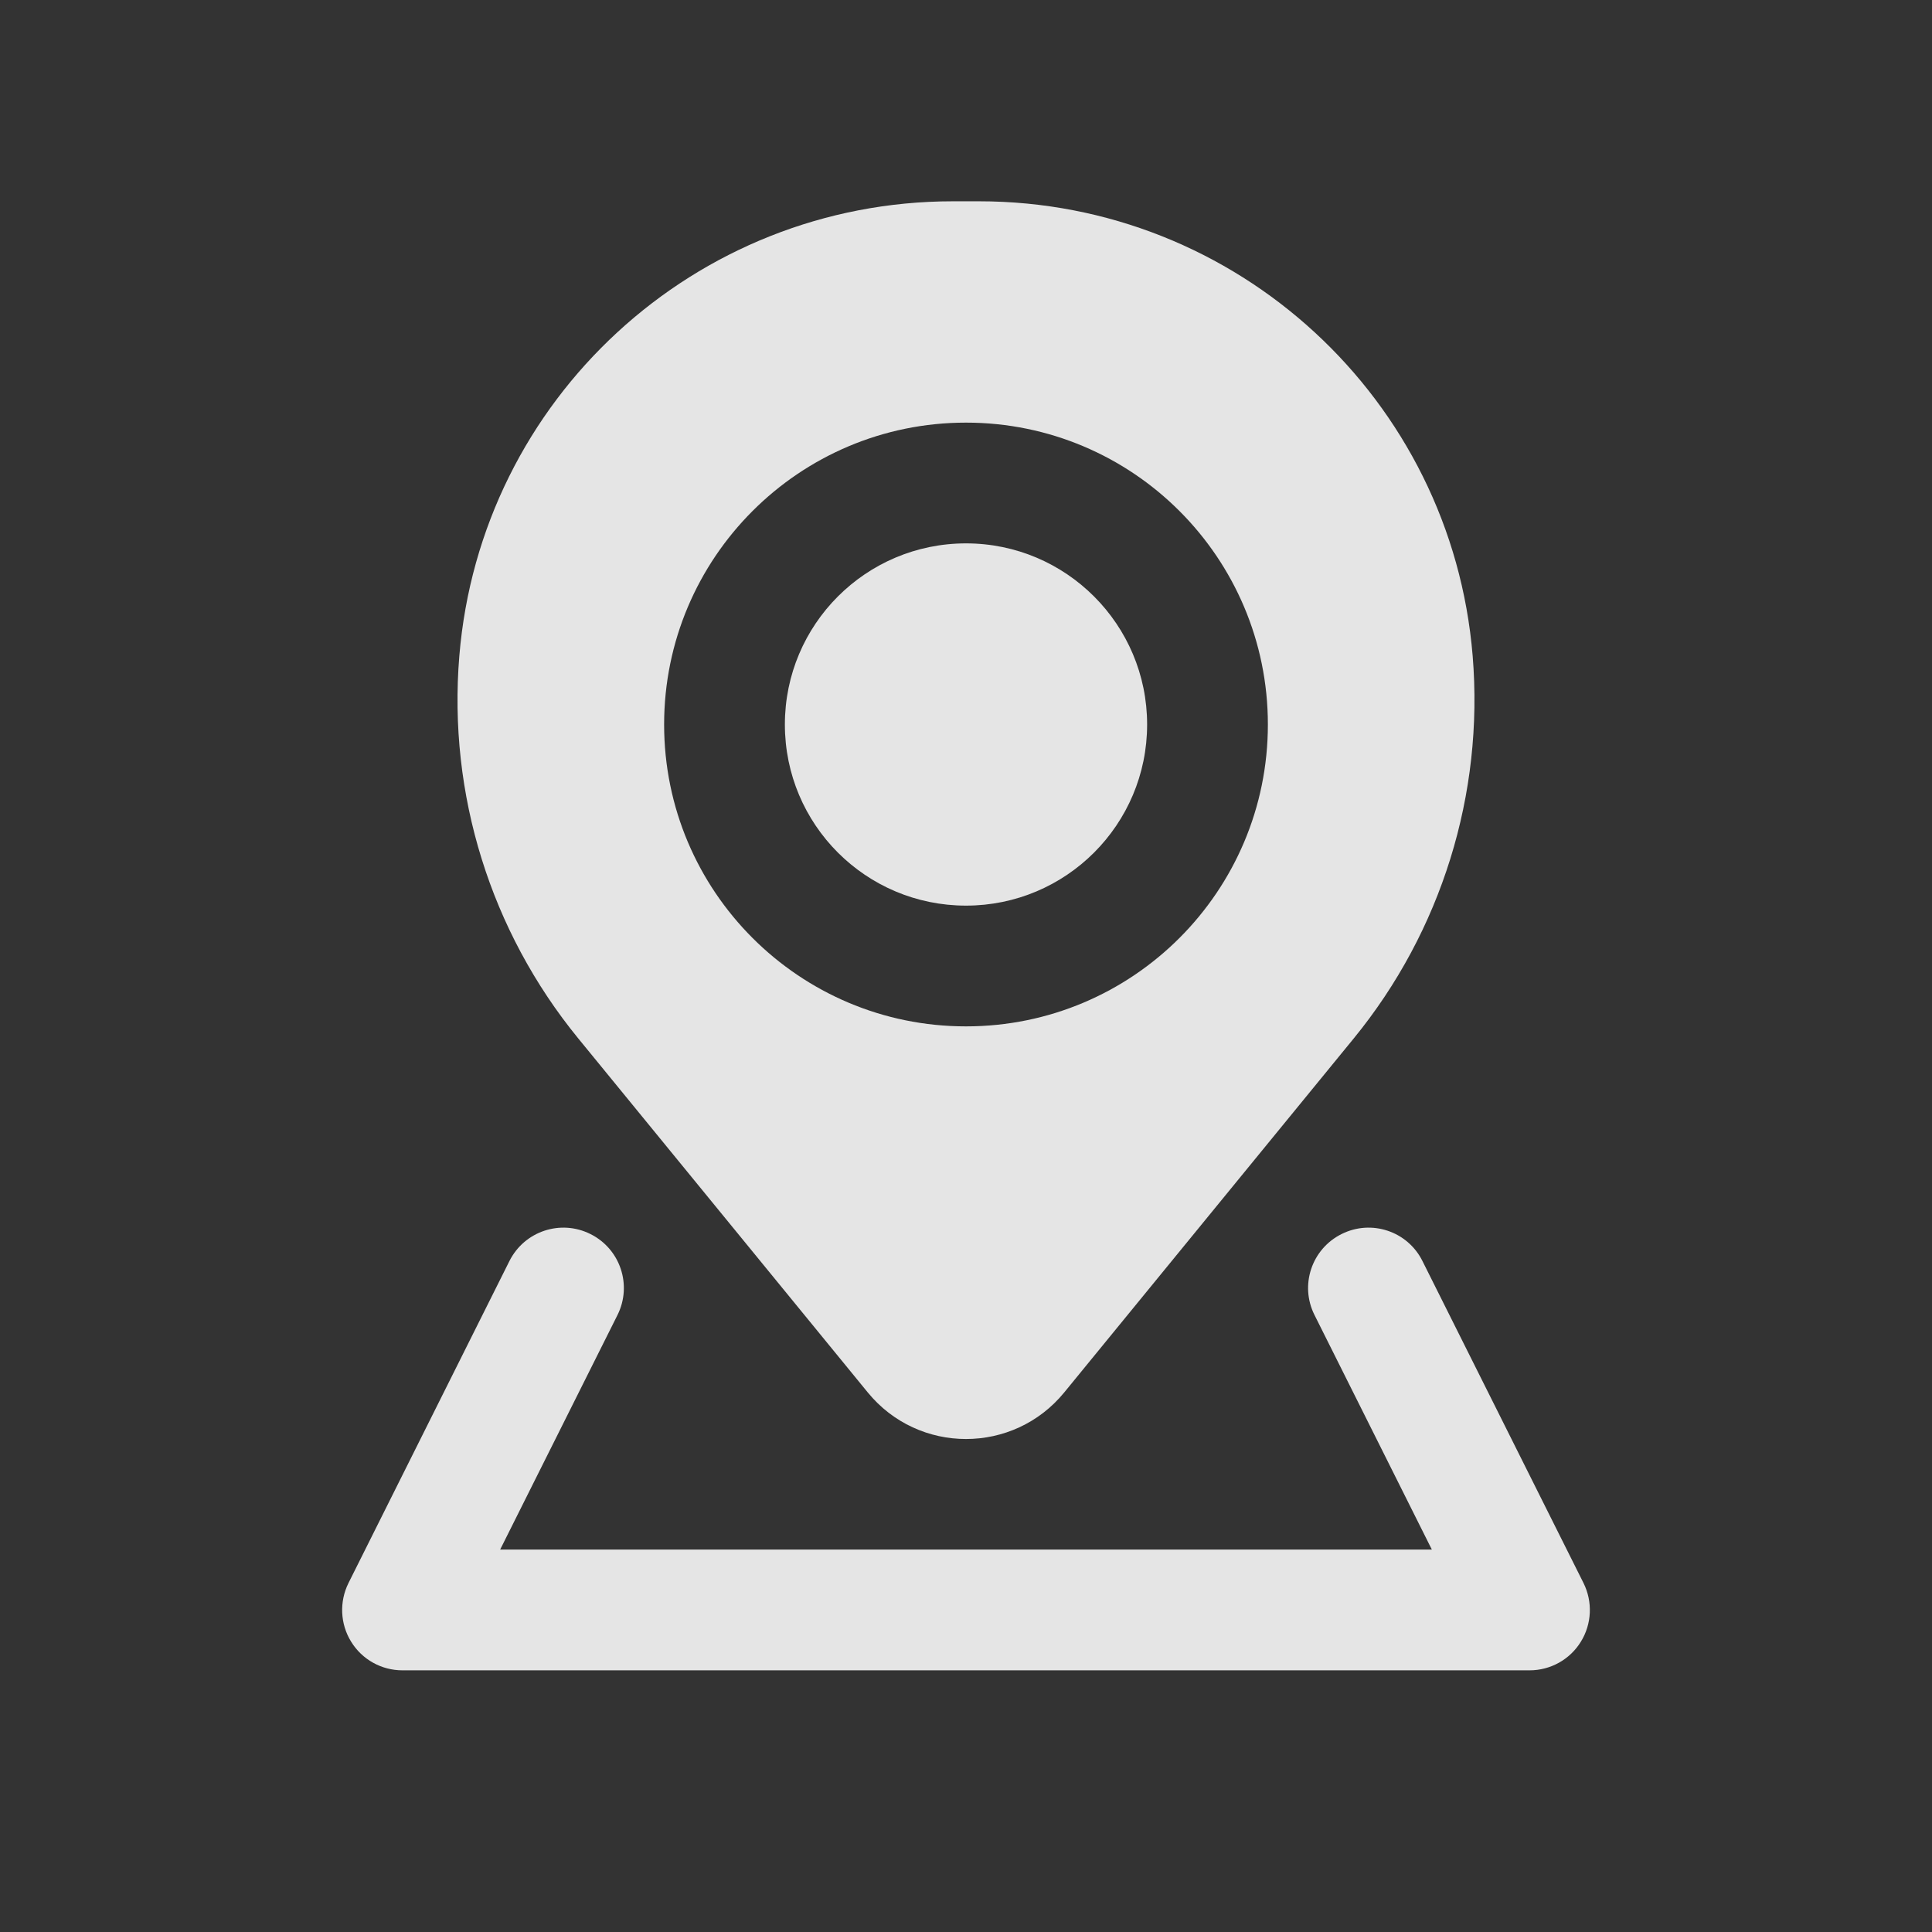 <svg width="16" height="16" viewBox="0 0 16 16" fill="none" xmlns="http://www.w3.org/2000/svg">
<rect x="0" y="0" width="16" height="16" fill="#333333" stroke="none"/>
<g opacity="0.87">
<path d="M6.5 6C6.5 5.172 7.171 4.5 8 4.5C8.828 4.5 9.5 5.172 9.5 6C9.5 6.829 8.828 7.5 8 7.5C7.171 7.5 6.5 6.829 6.5 6Z" fill="white"/>
<path fill-rule="evenodd" clip-rule="evenodd" d="M7.892 1.667C5.757 1.667 3.979 3.304 3.804 5.432C3.709 6.576 4.063 7.712 4.789 8.6L7.186 11.531C7.607 12.046 8.393 12.046 8.814 11.531L11.211 8.6C11.937 7.712 12.29 6.576 12.196 5.432C12.021 3.304 10.243 1.667 8.108 1.667H7.892ZM8 3.5C6.619 3.5 5.5 4.619 5.5 6C5.5 7.381 6.619 8.5 8 8.5C9.381 8.5 10.5 7.381 10.5 6C10.5 4.619 9.381 3.5 8 3.5Z" fill="white"/>
<path d="M4.89 10.22C5.137 10.343 5.237 10.643 5.114 10.89L4.142 12.833H11.858L10.886 10.89C10.762 10.643 10.863 10.343 11.11 10.22C11.357 10.096 11.657 10.196 11.78 10.443L13.114 13.11C13.191 13.265 13.183 13.449 13.092 13.596C13.001 13.744 12.84 13.833 12.667 13.833H3.333C3.16 13.833 2.999 13.744 2.908 13.596C2.817 13.449 2.809 13.265 2.886 13.11L4.219 10.443C4.343 10.196 4.643 10.096 4.89 10.22Z" fill="white"/>
</g>
</svg>

